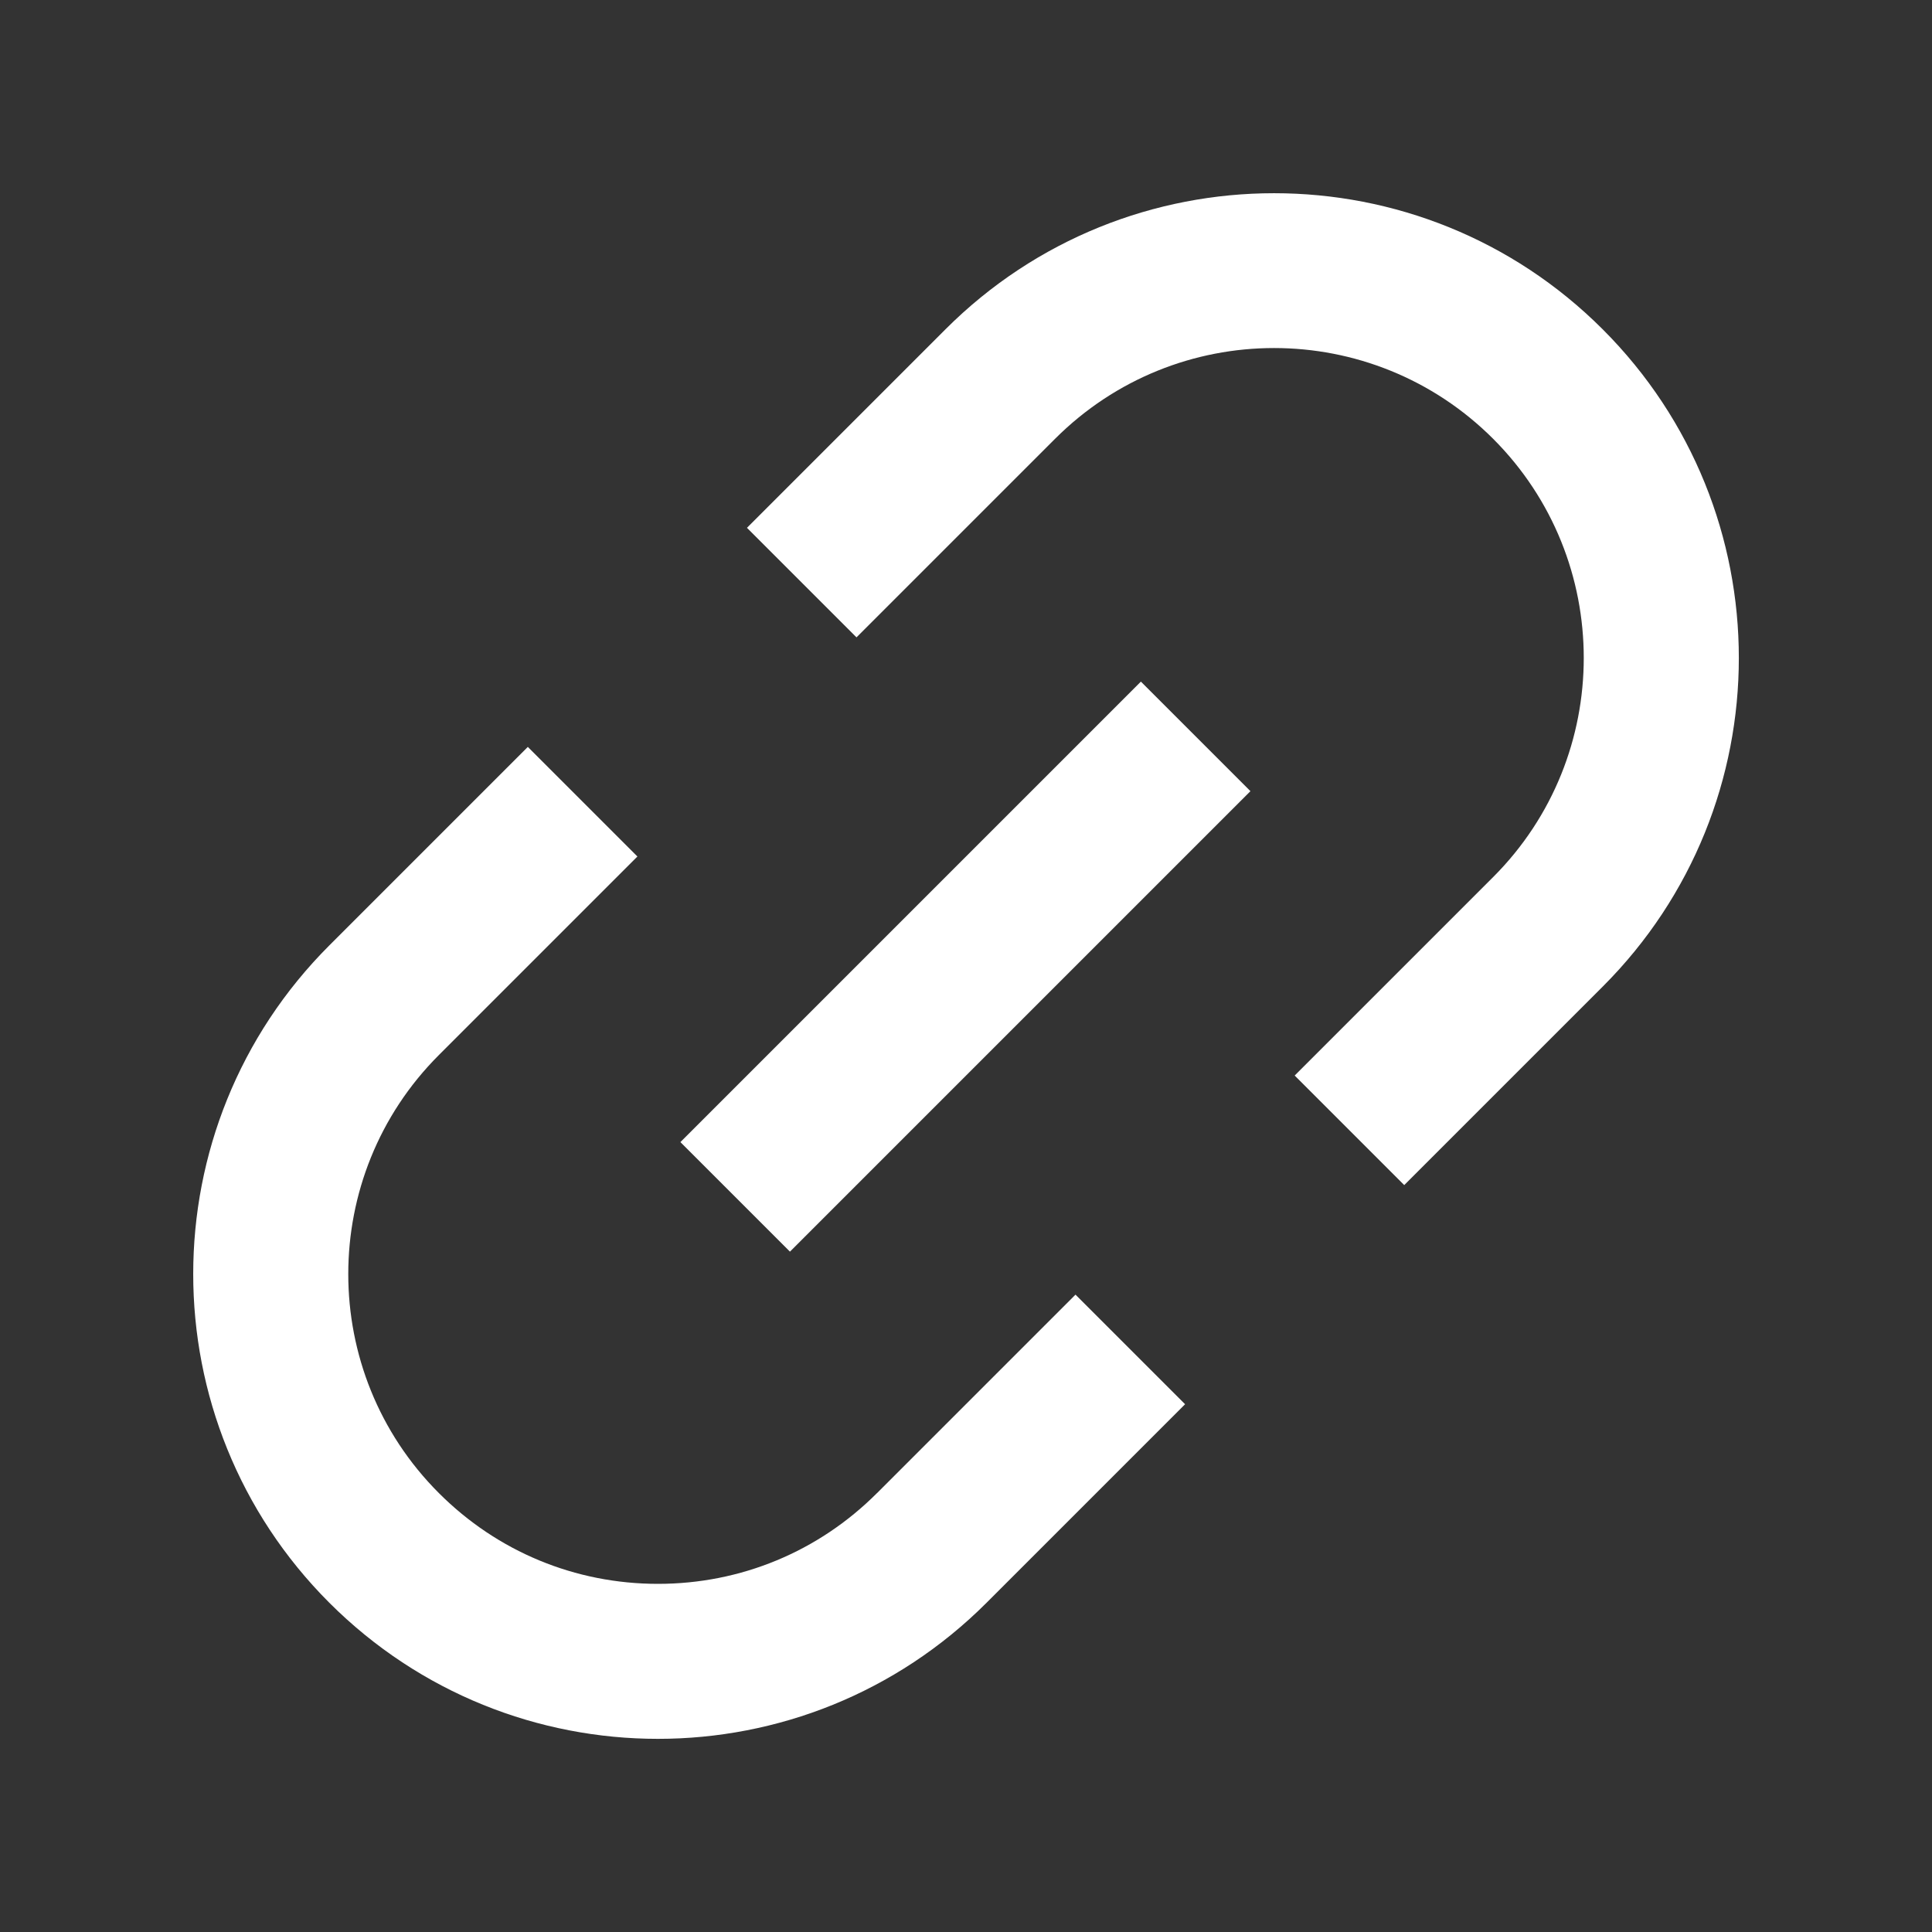<!-- Generated by IcoMoon.io -->
<svg version="1.1" xmlns="http://www.w3.org/2000/svg" width="40" height="40" viewBox="0 0 40 40">
<rect x="0" y="0" width="40" height="40" fill="#333333" stroke="none"/>
<title>mp-link_round-1</title>
<path fill="#fff" d="M33.182 6.818c-3.757-3.757-9.85-3.757-13.607 0l-4.11 4.11 2.268 2.268 4.11-4.11c2.506-2.507 6.564-2.507 9.072 0 2.5 2.502 2.5 6.57 0 9.072l-4.11 4.11 2.268 2.268 4.11-4.11c3.757-3.757 3.757-9.85 0-13.607v0zM18.157 30.913c-1.211 1.212-2.822 1.879-4.535 1.879s-3.324-0.667-4.535-1.879c-2.502-2.5-2.502-6.57 0-9.070l4.11-4.11-2.269-2.269-4.11 4.11c-3.757 3.757-3.757 9.85 0 13.609 1.879 1.878 4.341 2.818 6.804 2.818s4.925-0.94 6.804-2.818l4.11-4.11-2.269-2.269-4.11 4.11zM23.621 14.112l2.268 2.268-9.534 9.534-2.268-2.268 9.534-9.534z"></path>
</svg>
